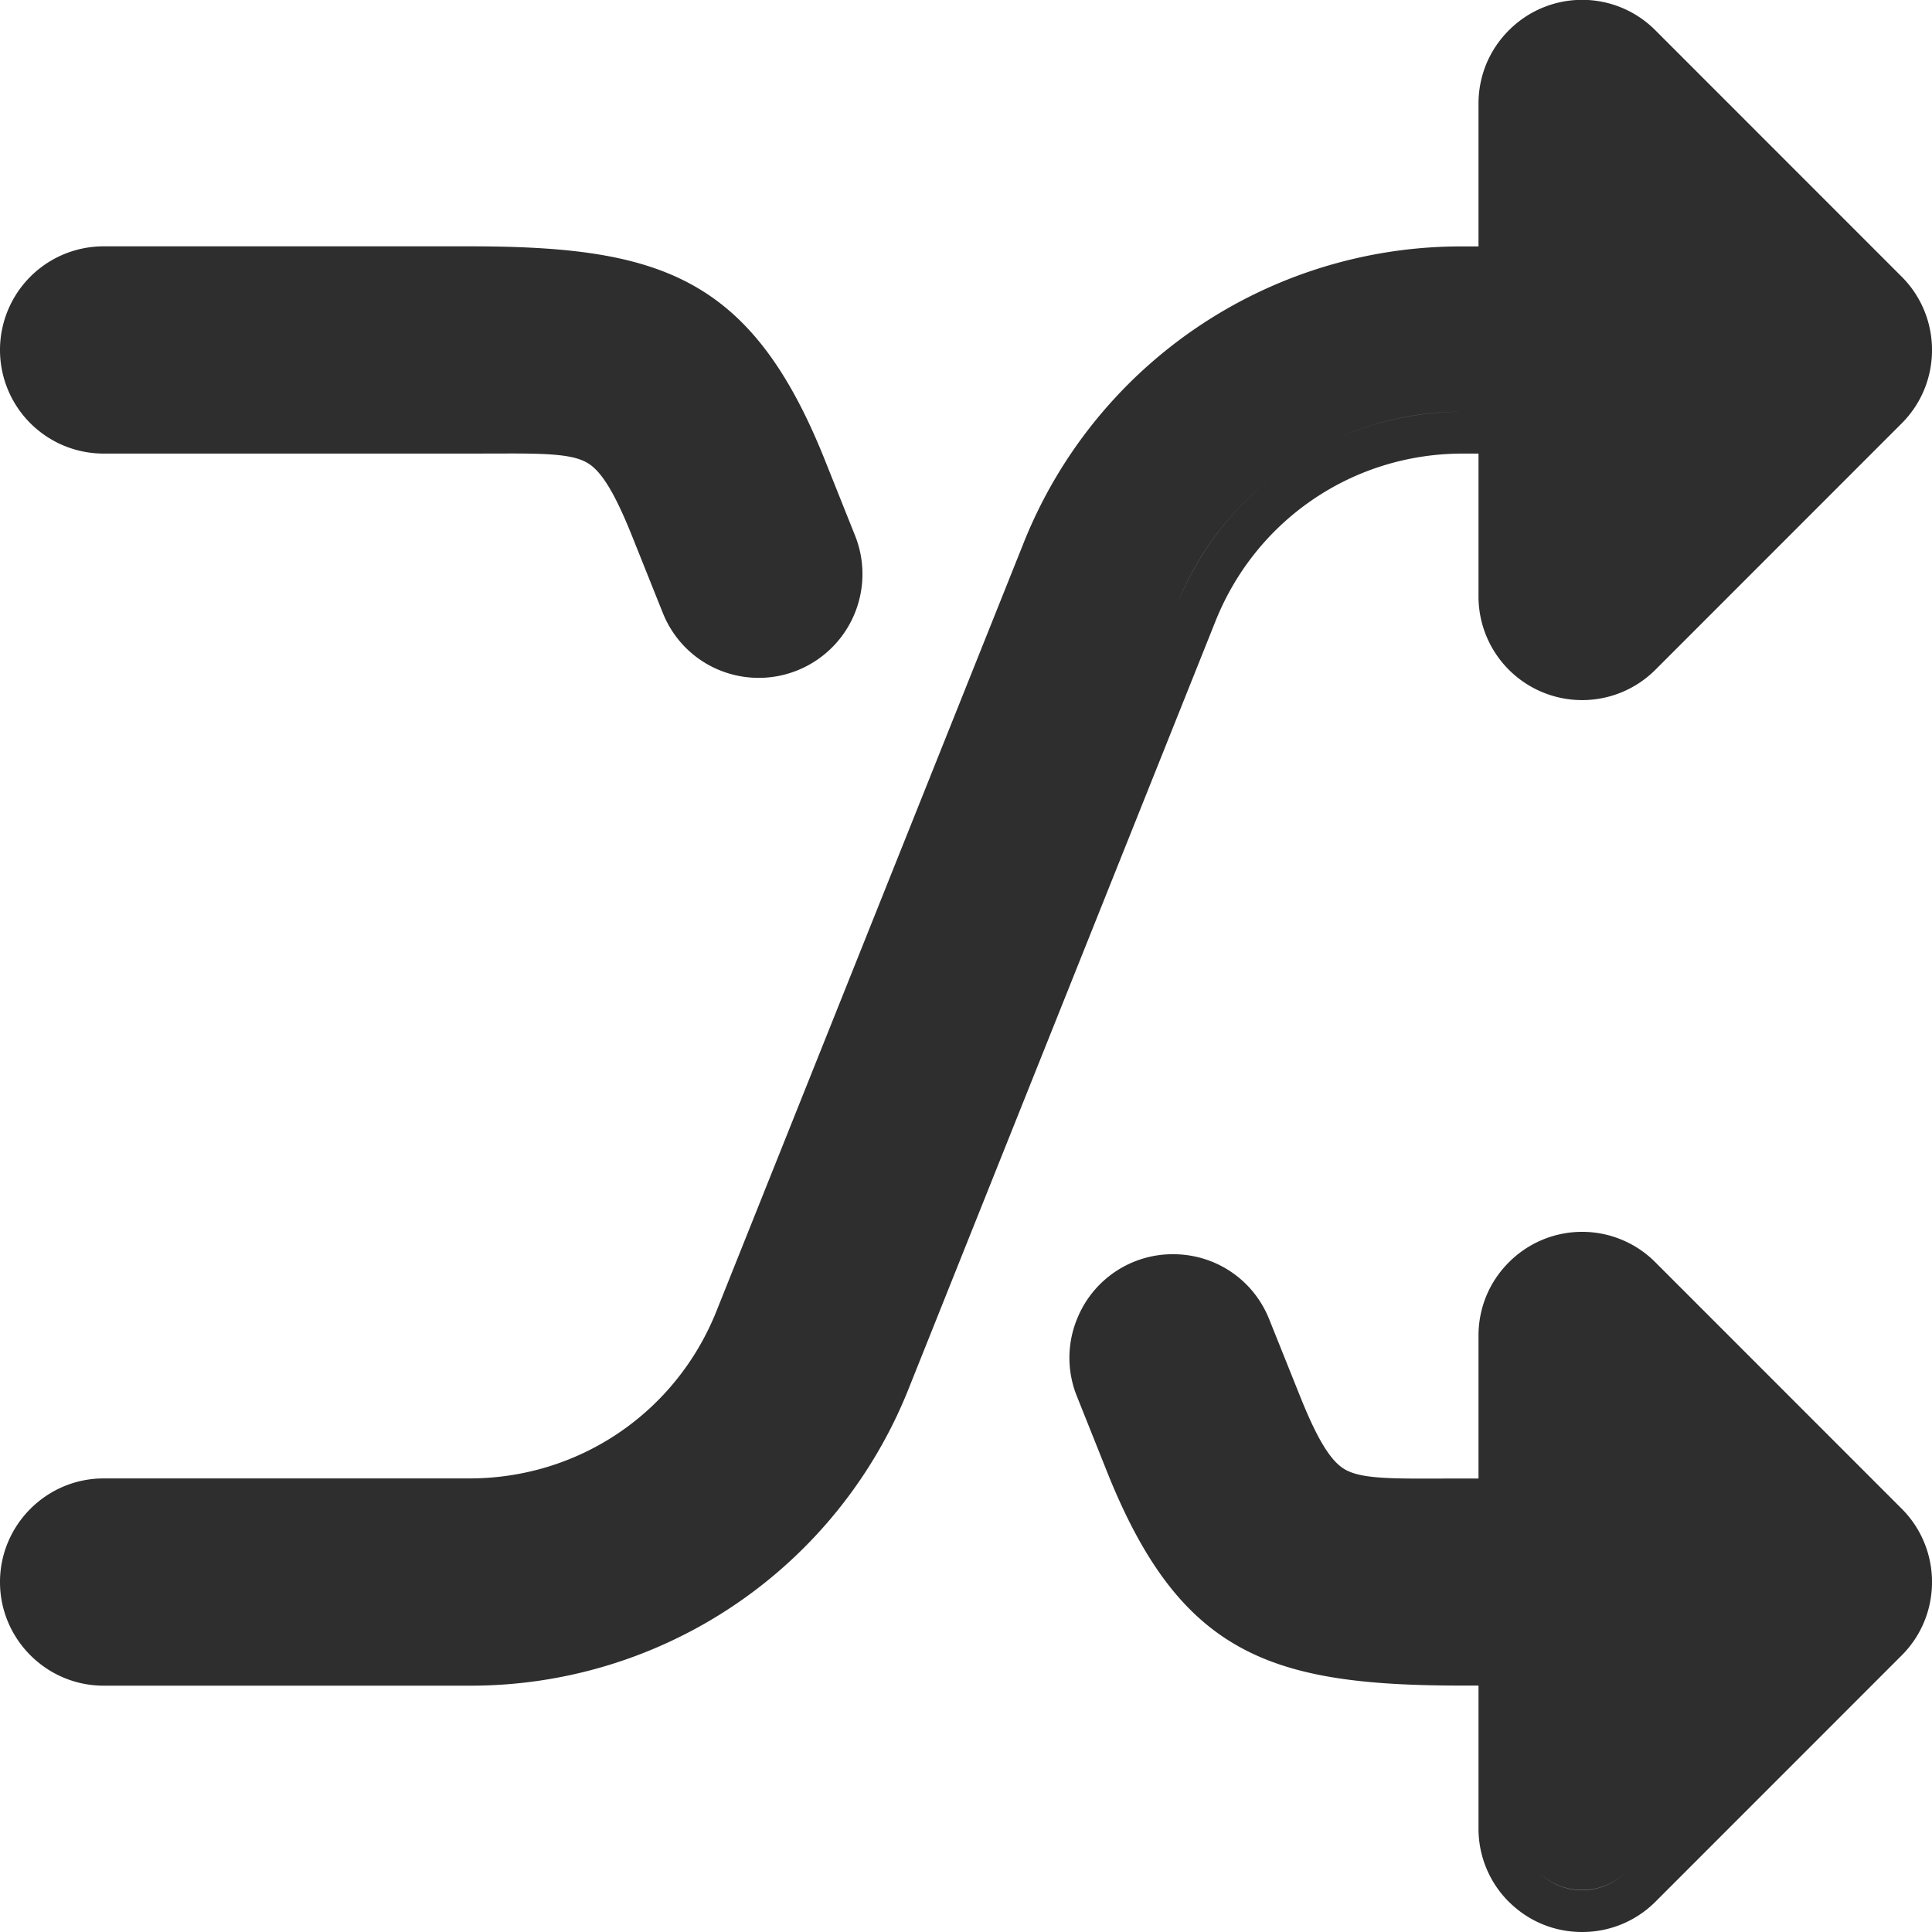 <svg xmlns="http://www.w3.org/2000/svg" width="22" height="22" viewBox="491 478 22 22"><path d="M508.18 499.655a1.175 1.175 0 0 1-.344-.834v-1.627h-.18c-2.17 0-3.211-.338-4.048-2.43l-.345-.864a1.169 1.169 0 0 1 .01-.901 1.172 1.172 0 0 1 1.085-.717c.487 0 .917.292 1.096.744l.346.863c.195.489.347.74.504.837.152.094.405.111.878.111l.474-.001h.18v-1.627c0-.316.123-.612.345-.834a1.176 1.176 0 0 1 1.67 0l2.805 2.806c.459.46.459 1.209 0 1.668l-2.806 2.807a1.175 1.175 0 0 1-.835.344c-.315 0-.611-.122-.834-.345Zm.134-.834a.7.7 0 0 0 .701.701.7.7 0 0 0 .497-.204l2.805-2.807-2.805 2.807a.7.7 0 0 1-.993-.001.7.7 0 0 1-.205-.496Zm-4.606-5.098.344.863c.75 1.875 1.584 2.13 3.604 2.13h.658-.658c-2.02 0-2.854-.255-3.604-2.13l-.344-.863Zm3.475 1.593h-.02.02Zm.027 0Zm-1.755-1.012Zm-.052-.12Zm-.407-1.014-.006-.013.006.013Zm-.01-.022Zm-12.806 4.047c-.65 0-1.18-.53-1.18-1.18 0-.65.53-1.18 1.18-1.18h4.165c1.246 0 2.35-.747 2.813-1.904l3.494-8.738a5.363 5.363 0 0 1 5.004-3.387h.18v-1.626c0-.316.123-.612.345-.834a1.176 1.176 0 0 1 1.67 0l2.805 2.806c.459.46.459 1.208 0 1.668l-2.806 2.807a1.18 1.18 0 0 1-2.014-.835v-1.627h-.18c-1.245 0-2.35.749-2.814 1.906l-3.493 8.737a5.364 5.364 0 0 1-5.004 3.387h-4.165Zm-.701-1.18a.7.7 0 0 0 .701.702h4.165a4.889 4.889 0 0 0 4.56-3.087l3.494-8.738a3.493 3.493 0 0 1 3.257-2.204h.658-.658c-1.442 0-2.72.865-3.257 2.204l-3.494 8.738a4.889 4.889 0 0 1-4.56 3.087h-4.165a.7.7 0 0 1-.701-.702Zm16.835-11.223Zm4.003-2.31-2.805 2.806 2.805-2.806Zm-13.77 2.496-.346-.865c-.196-.49-.347-.74-.504-.837-.153-.095-.406-.112-.88-.112l-.472.001h-4.165a1.18 1.18 0 0 1 0-2.36h4.165c2.168 0 3.21.339 4.047 2.431l.346.866a1.182 1.182 0 0 1-1.096 1.617c-.485 0-.916-.291-1.095-.741Zm.099-1.042.345.864-.345-.864Zm-.016-.038Zm-.044-.107Zm-7.107-1.805a.7.7 0 0 0 .701.702h4.165-4.165a.7.7 0 0 1-.701-.702Zm5.187.7Zm.171 0h-.019.02Z" fill="#2e2e2e" fill-rule="evenodd" data-name="shuffle"/></svg>
